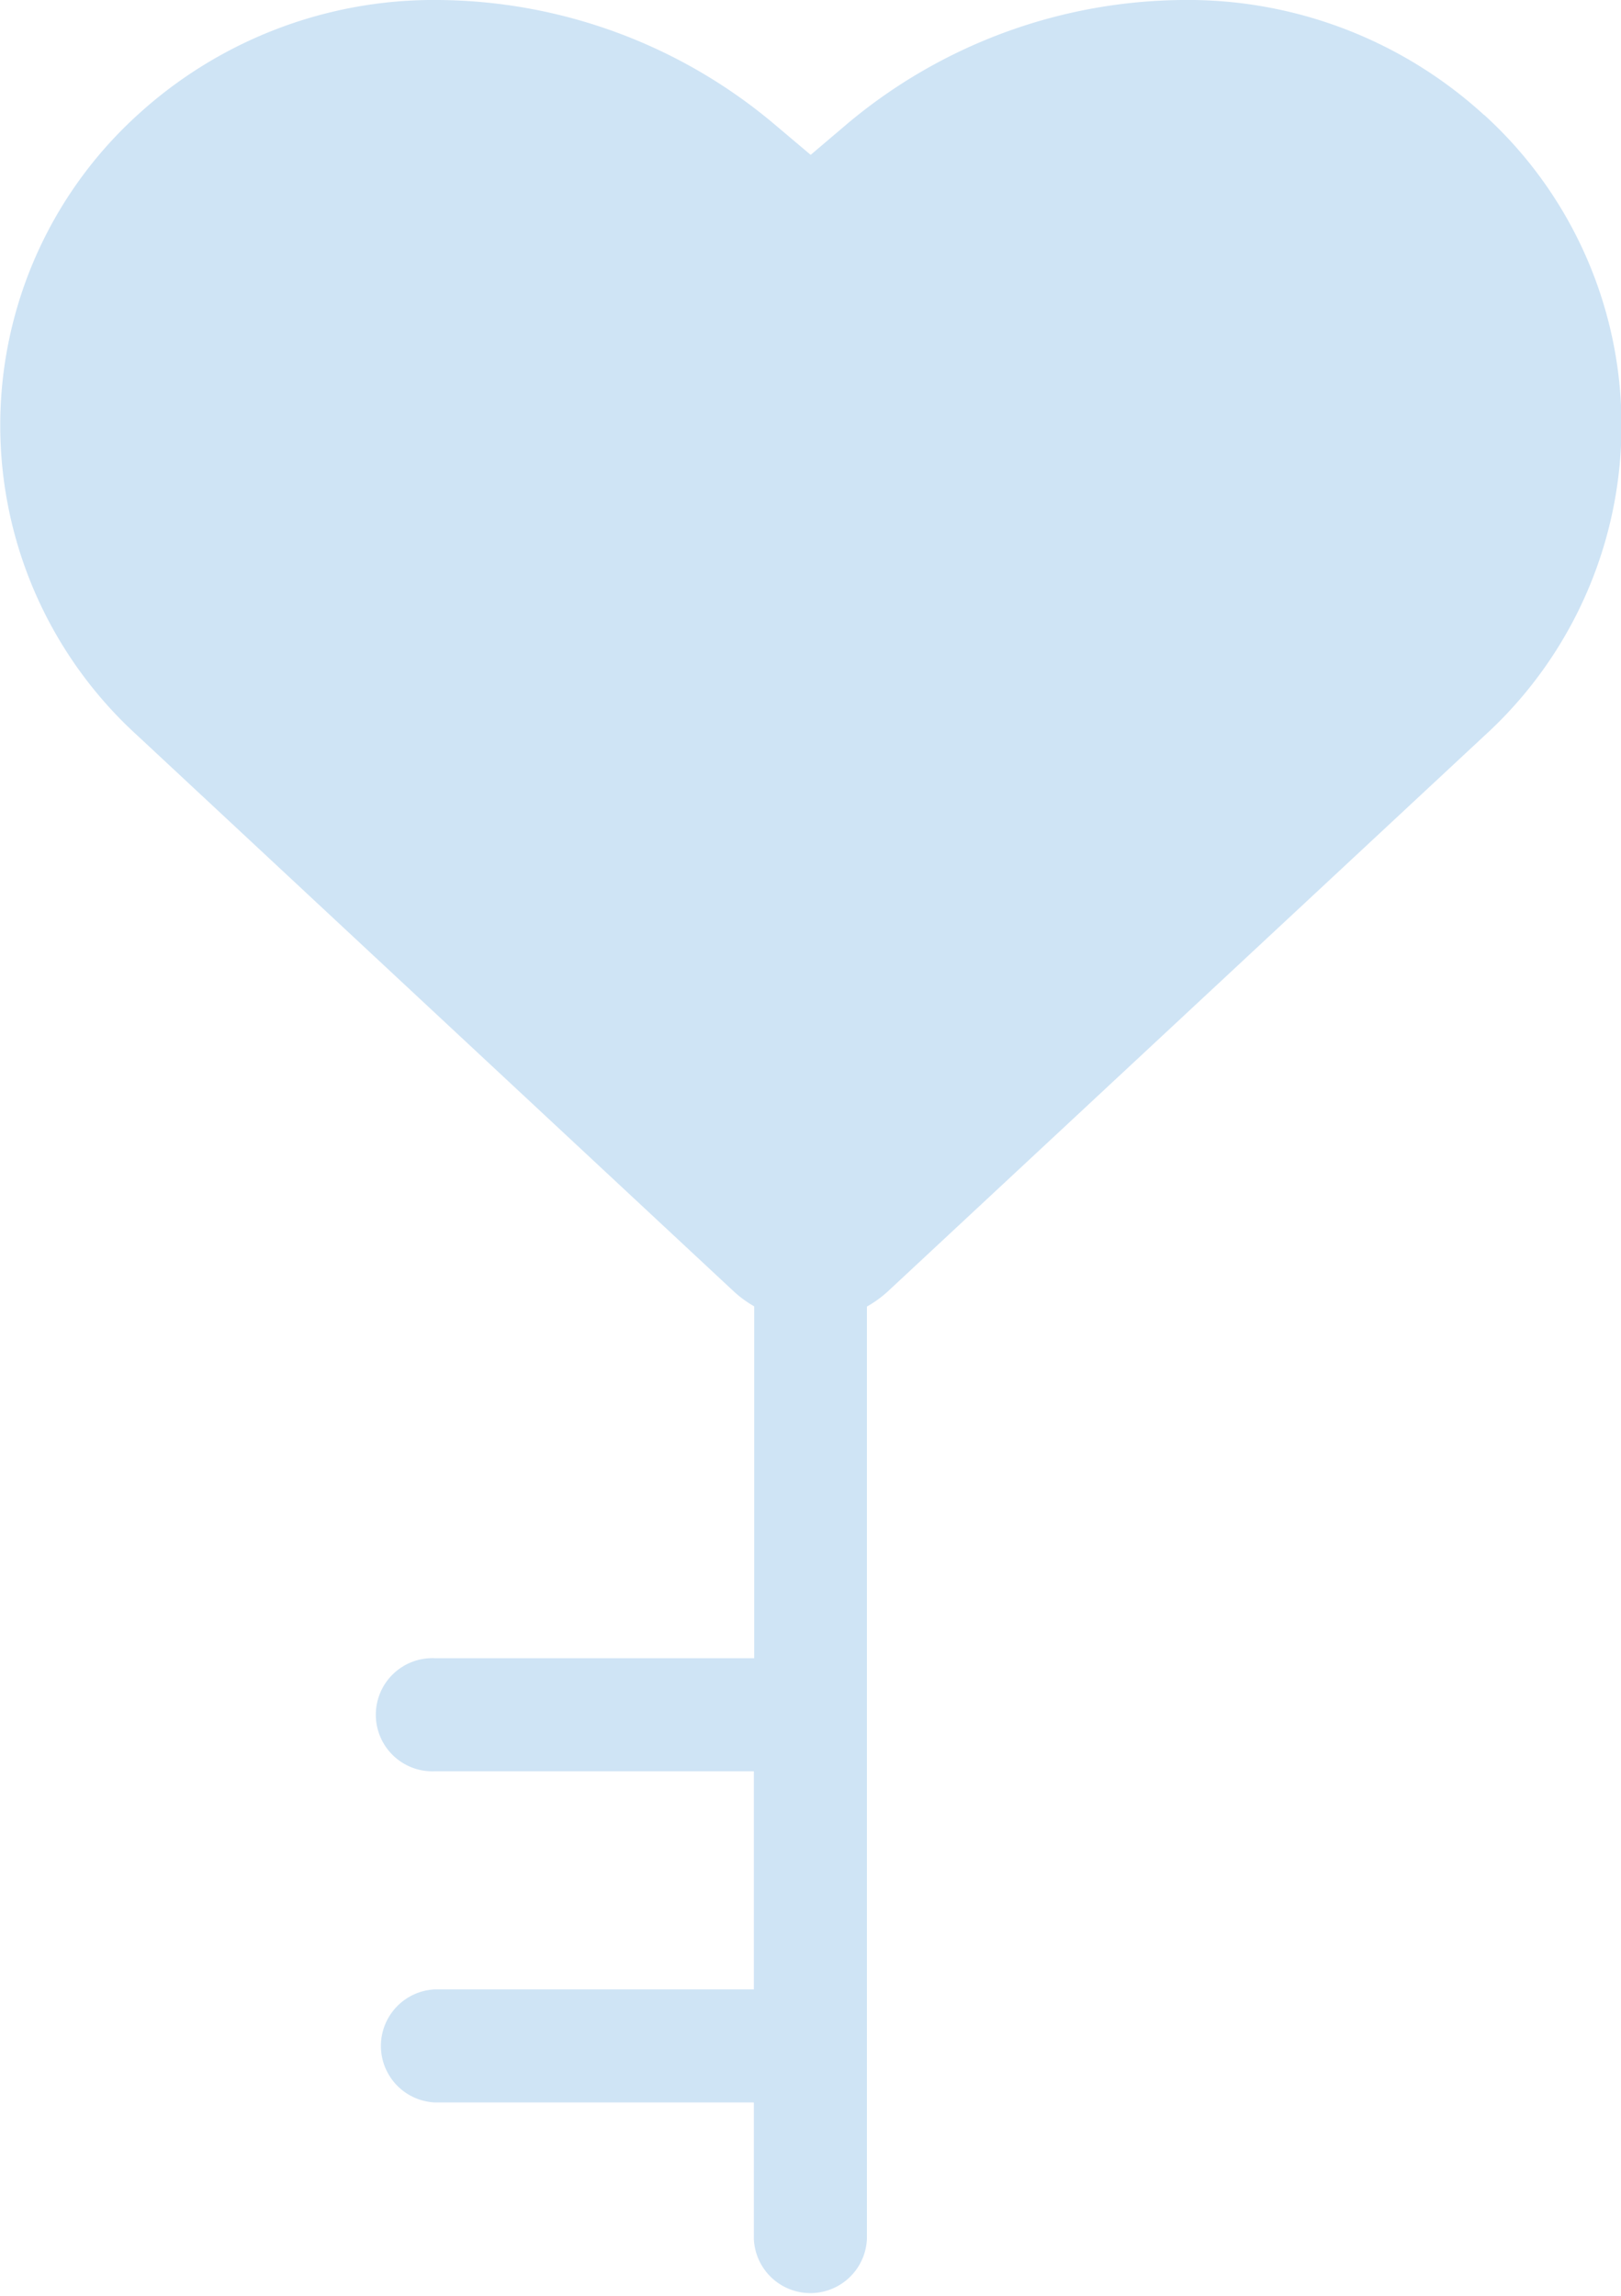 <svg xmlns="http://www.w3.org/2000/svg" viewBox="0 0 141.25 200"><defs><style>.cls-1{fill:#cfe4f5;}</style></defs><title>Asset 131</title><g id="Layer_2" data-name="Layer 2"><g id="HKI_hearts"><path class="cls-1" d="M129.3,10A38.26,38.26,0,0,0,103,0,46,46,0,0,0,73.82,10.79l-3.18,2.7-3.2-2.7A45.91,45.91,0,0,0,38.24,0,38.26,38.26,0,0,0,12,10,36.53,36.53,0,0,0,12,64.1l51.94,48.4a9.86,9.86,0,0,0,1.78,1.3v30.65H37.9a4.93,4.93,0,1,0,0,9.85H65.69v19H37.9a4.93,4.93,0,0,0,0,9.85H65.69v11.9a4.93,4.93,0,0,0,9.85,0V113.82a10.12,10.12,0,0,0,1.8-1.3l52-48.42a36.56,36.56,0,0,0,0-54.08Z"/></g></g></svg>